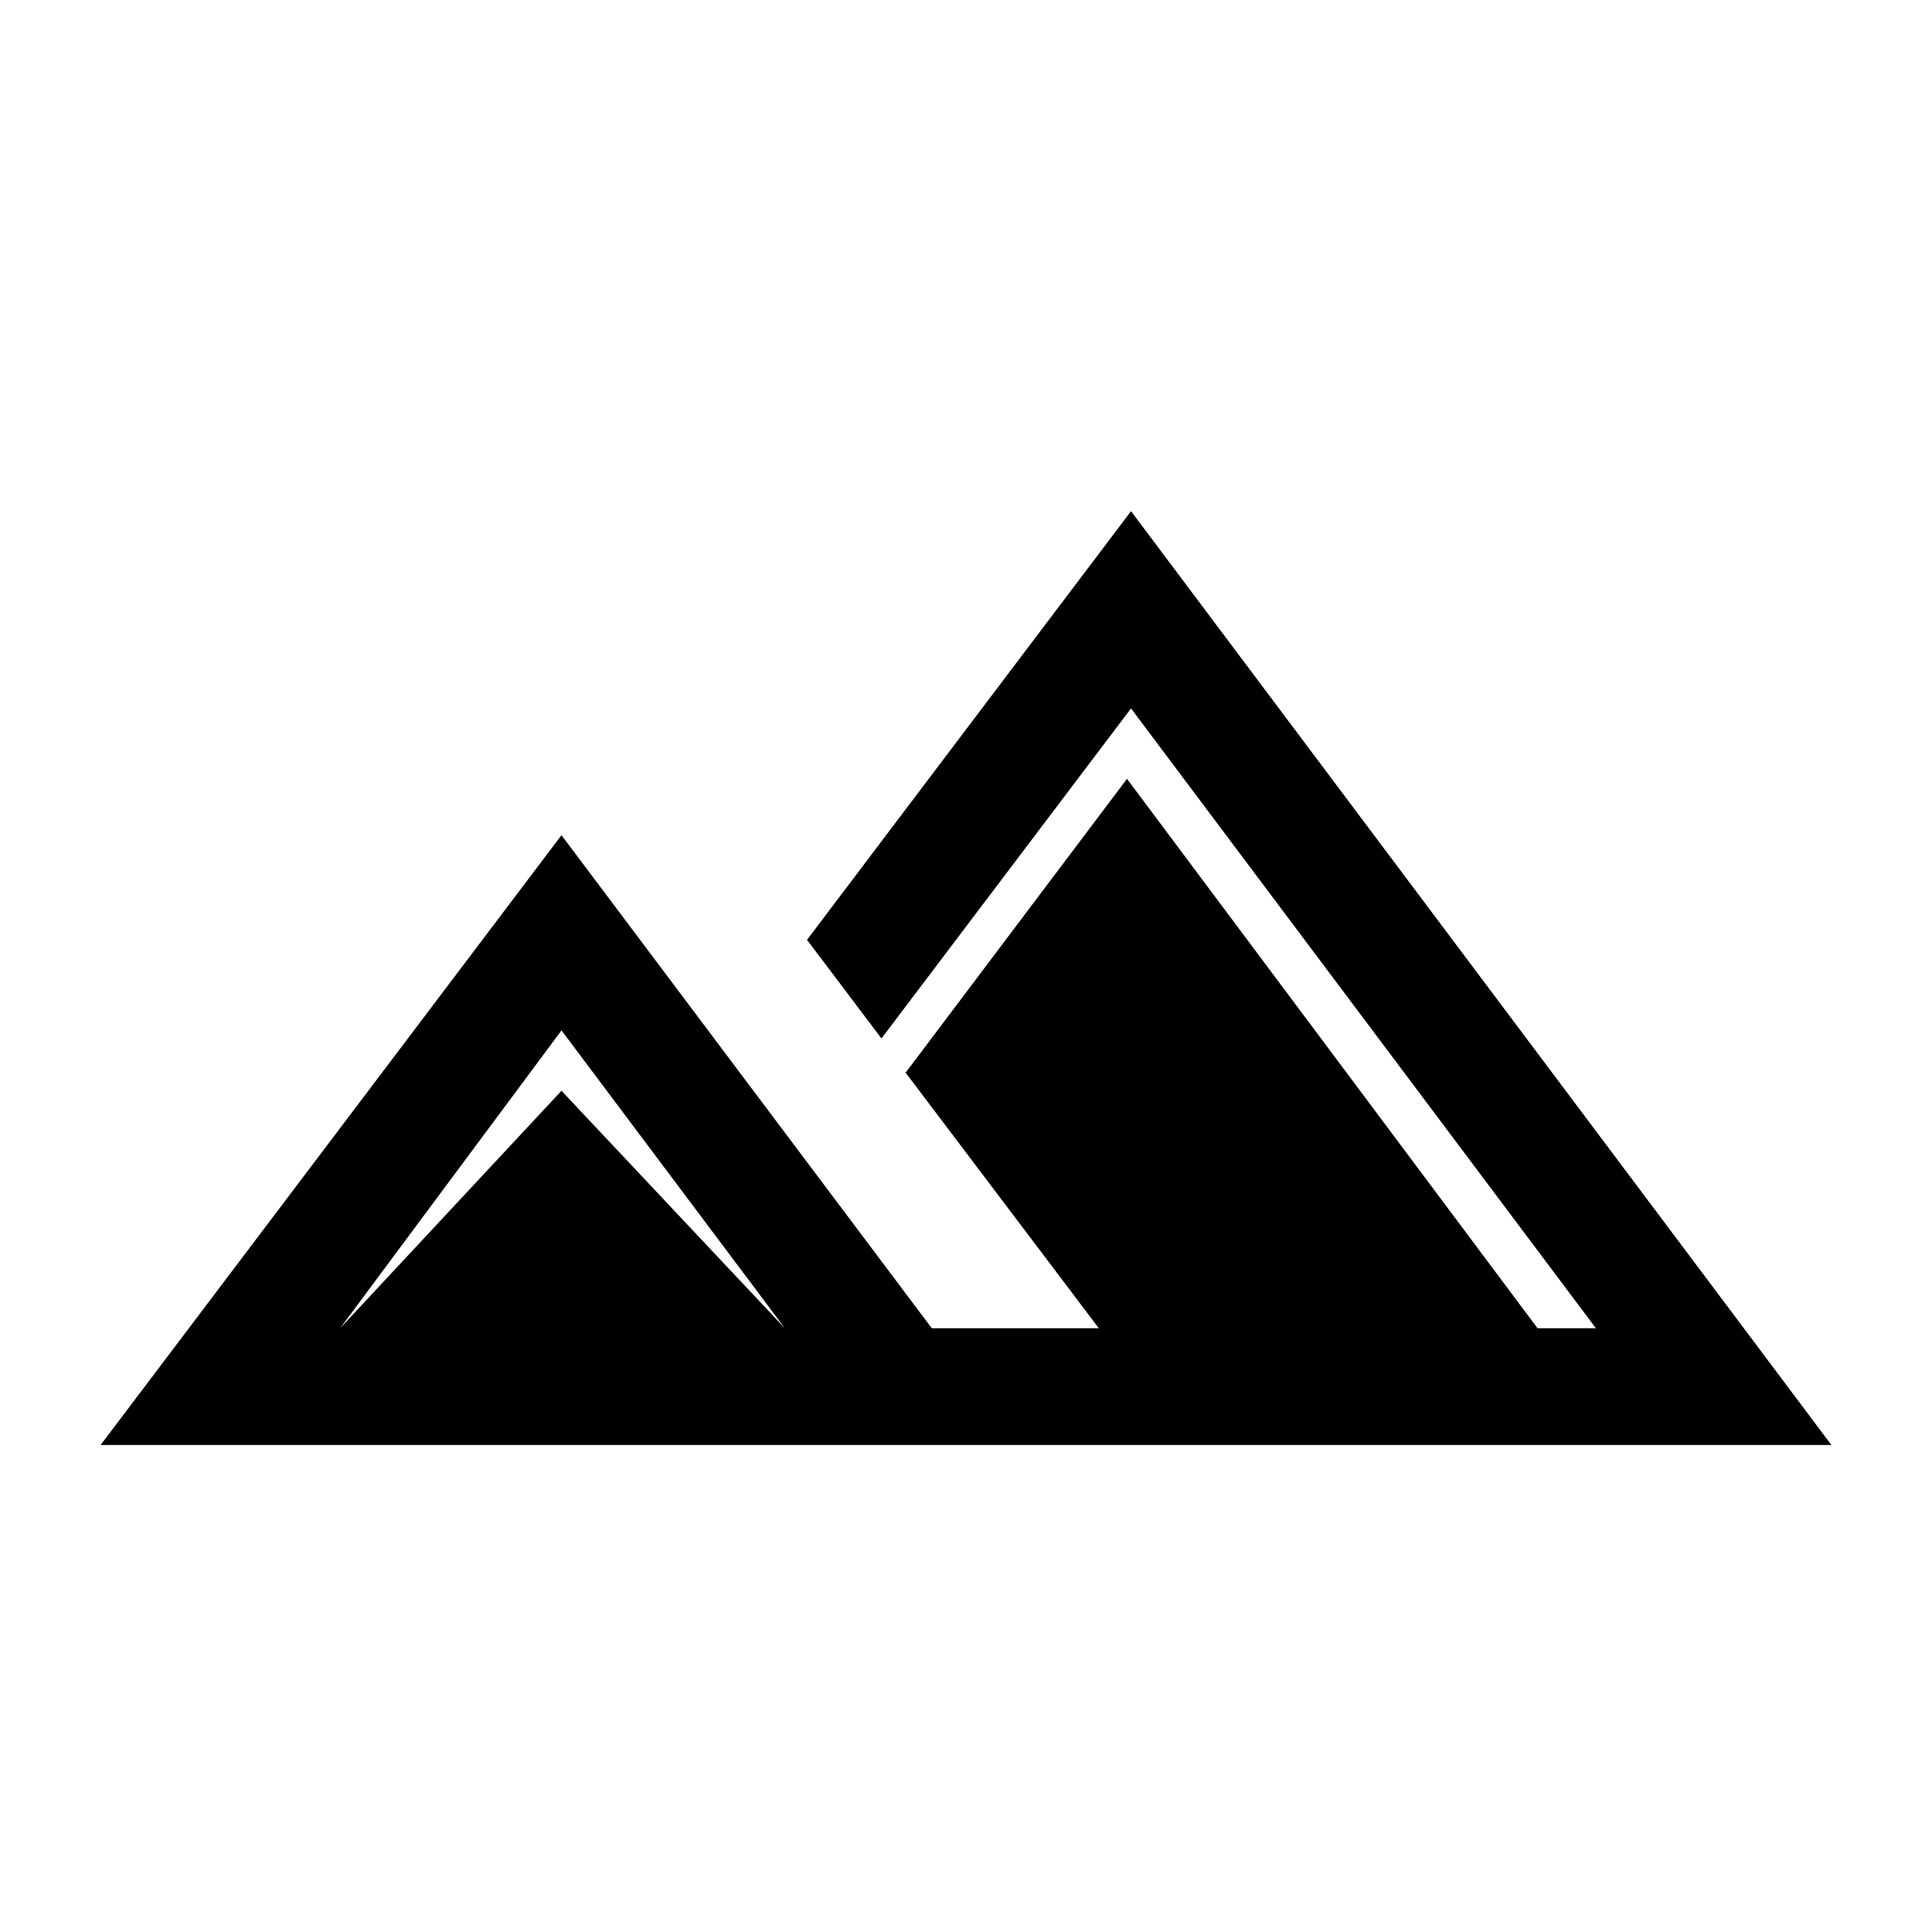 <svg xmlns="http://www.w3.org/2000/svg" height="48" width="48"><path d="M2.5 35.9 13.95 20.75 23.15 33H39.65L28.1 17.6L21.9 25.8L20.05 23.35L28.1 12.7L45.5 35.9ZM22.5 26.65 28 19.35 38.2 33H27.3ZM8.45 33H19.5L13.95 25.6ZM8.45 33 13.95 27.1 19.5 33Z"/></svg>